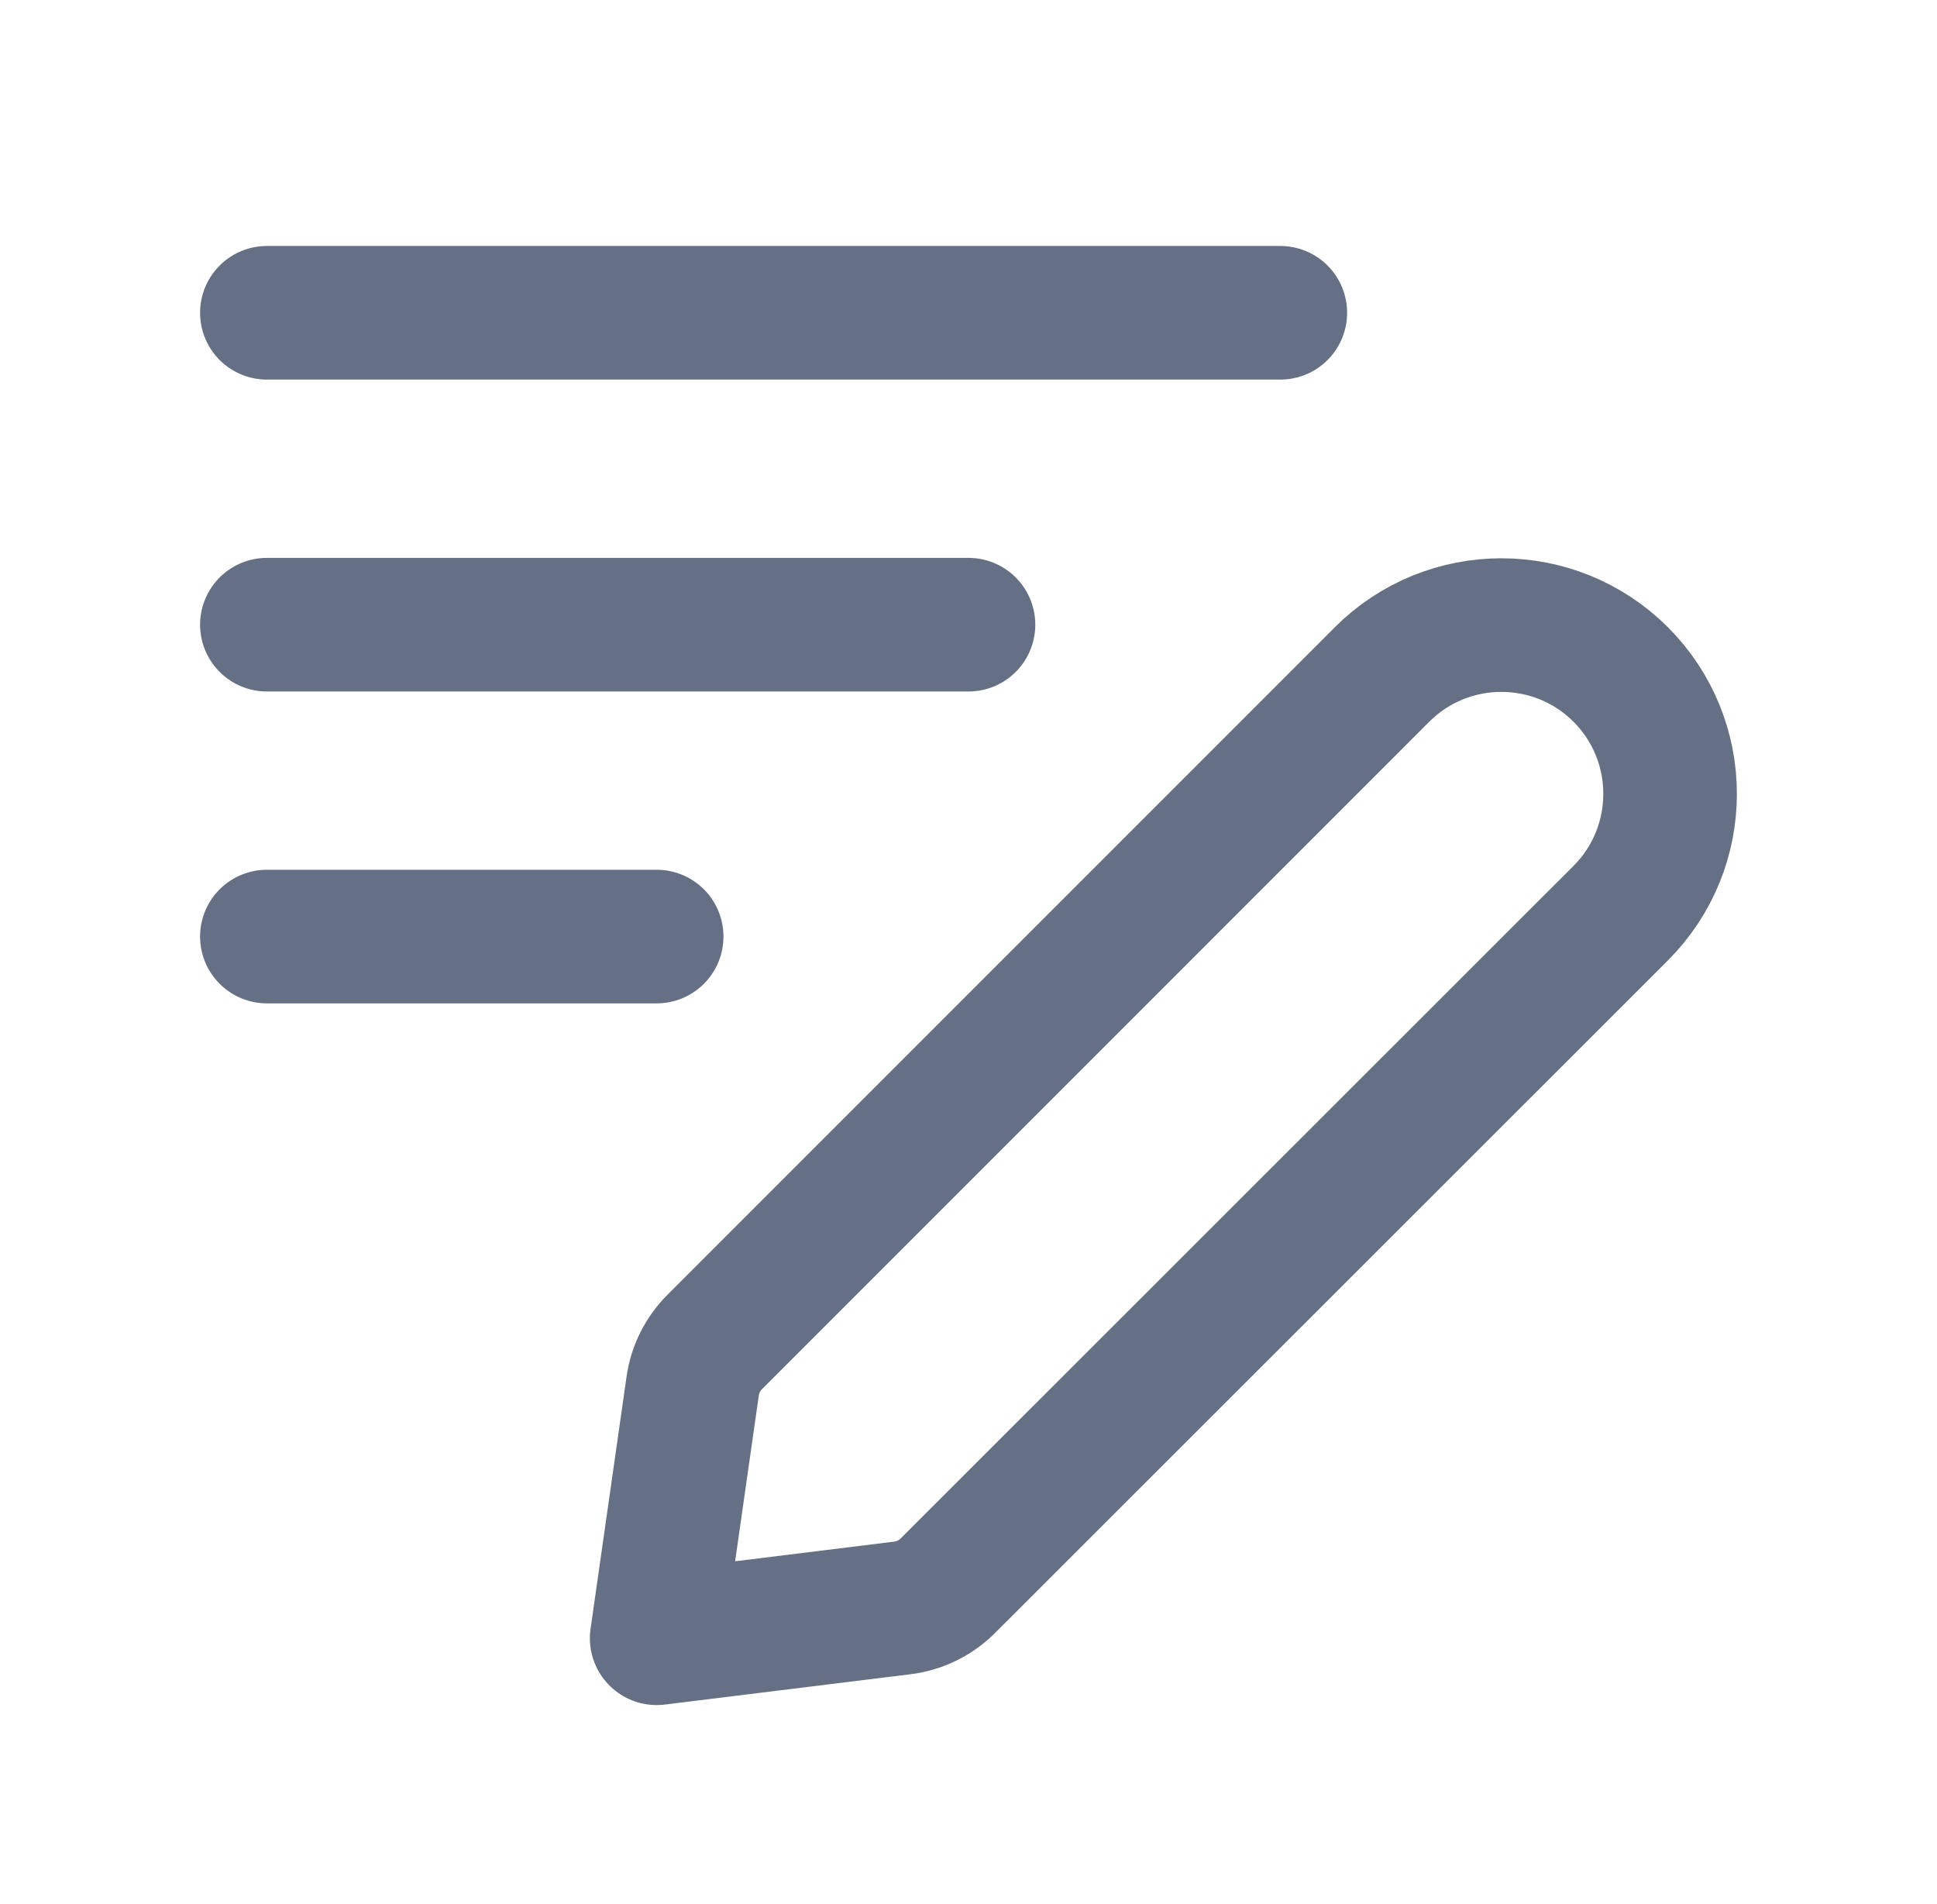 <svg width="58" height="57" viewBox="0 0 58 57" fill="none" xmlns="http://www.w3.org/2000/svg">
<g id="Group">
<path id="Path" fill-rule="evenodd" clip-rule="evenodd" d="M19.663 49.047L27.016 48.139C27.532 48.076 28.013 47.842 28.381 47.474L48.529 27.338C50.501 25.365 50.501 22.167 48.529 20.193V20.193C46.555 18.221 43.357 18.221 41.383 20.193L21.402 40.175C21.044 40.532 20.812 40.996 20.741 41.496L19.663 49.047Z" stroke="#667085" stroke-width="4" stroke-linecap="round" stroke-linejoin="round"/>
<path id="Path_2" d="M7.991 9.364H38.337" stroke="#667085" stroke-width="4" stroke-linecap="round" stroke-linejoin="round"/>
<path id="Path_3" d="M7.991 18.702H29" stroke="#667085" stroke-width="4" stroke-linecap="round" stroke-linejoin="round"/>
<path id="Path_4" d="M7.991 28.039H19.663" stroke="#667085" stroke-width="4" stroke-linecap="round" stroke-linejoin="round"/>
</g>
</svg>
